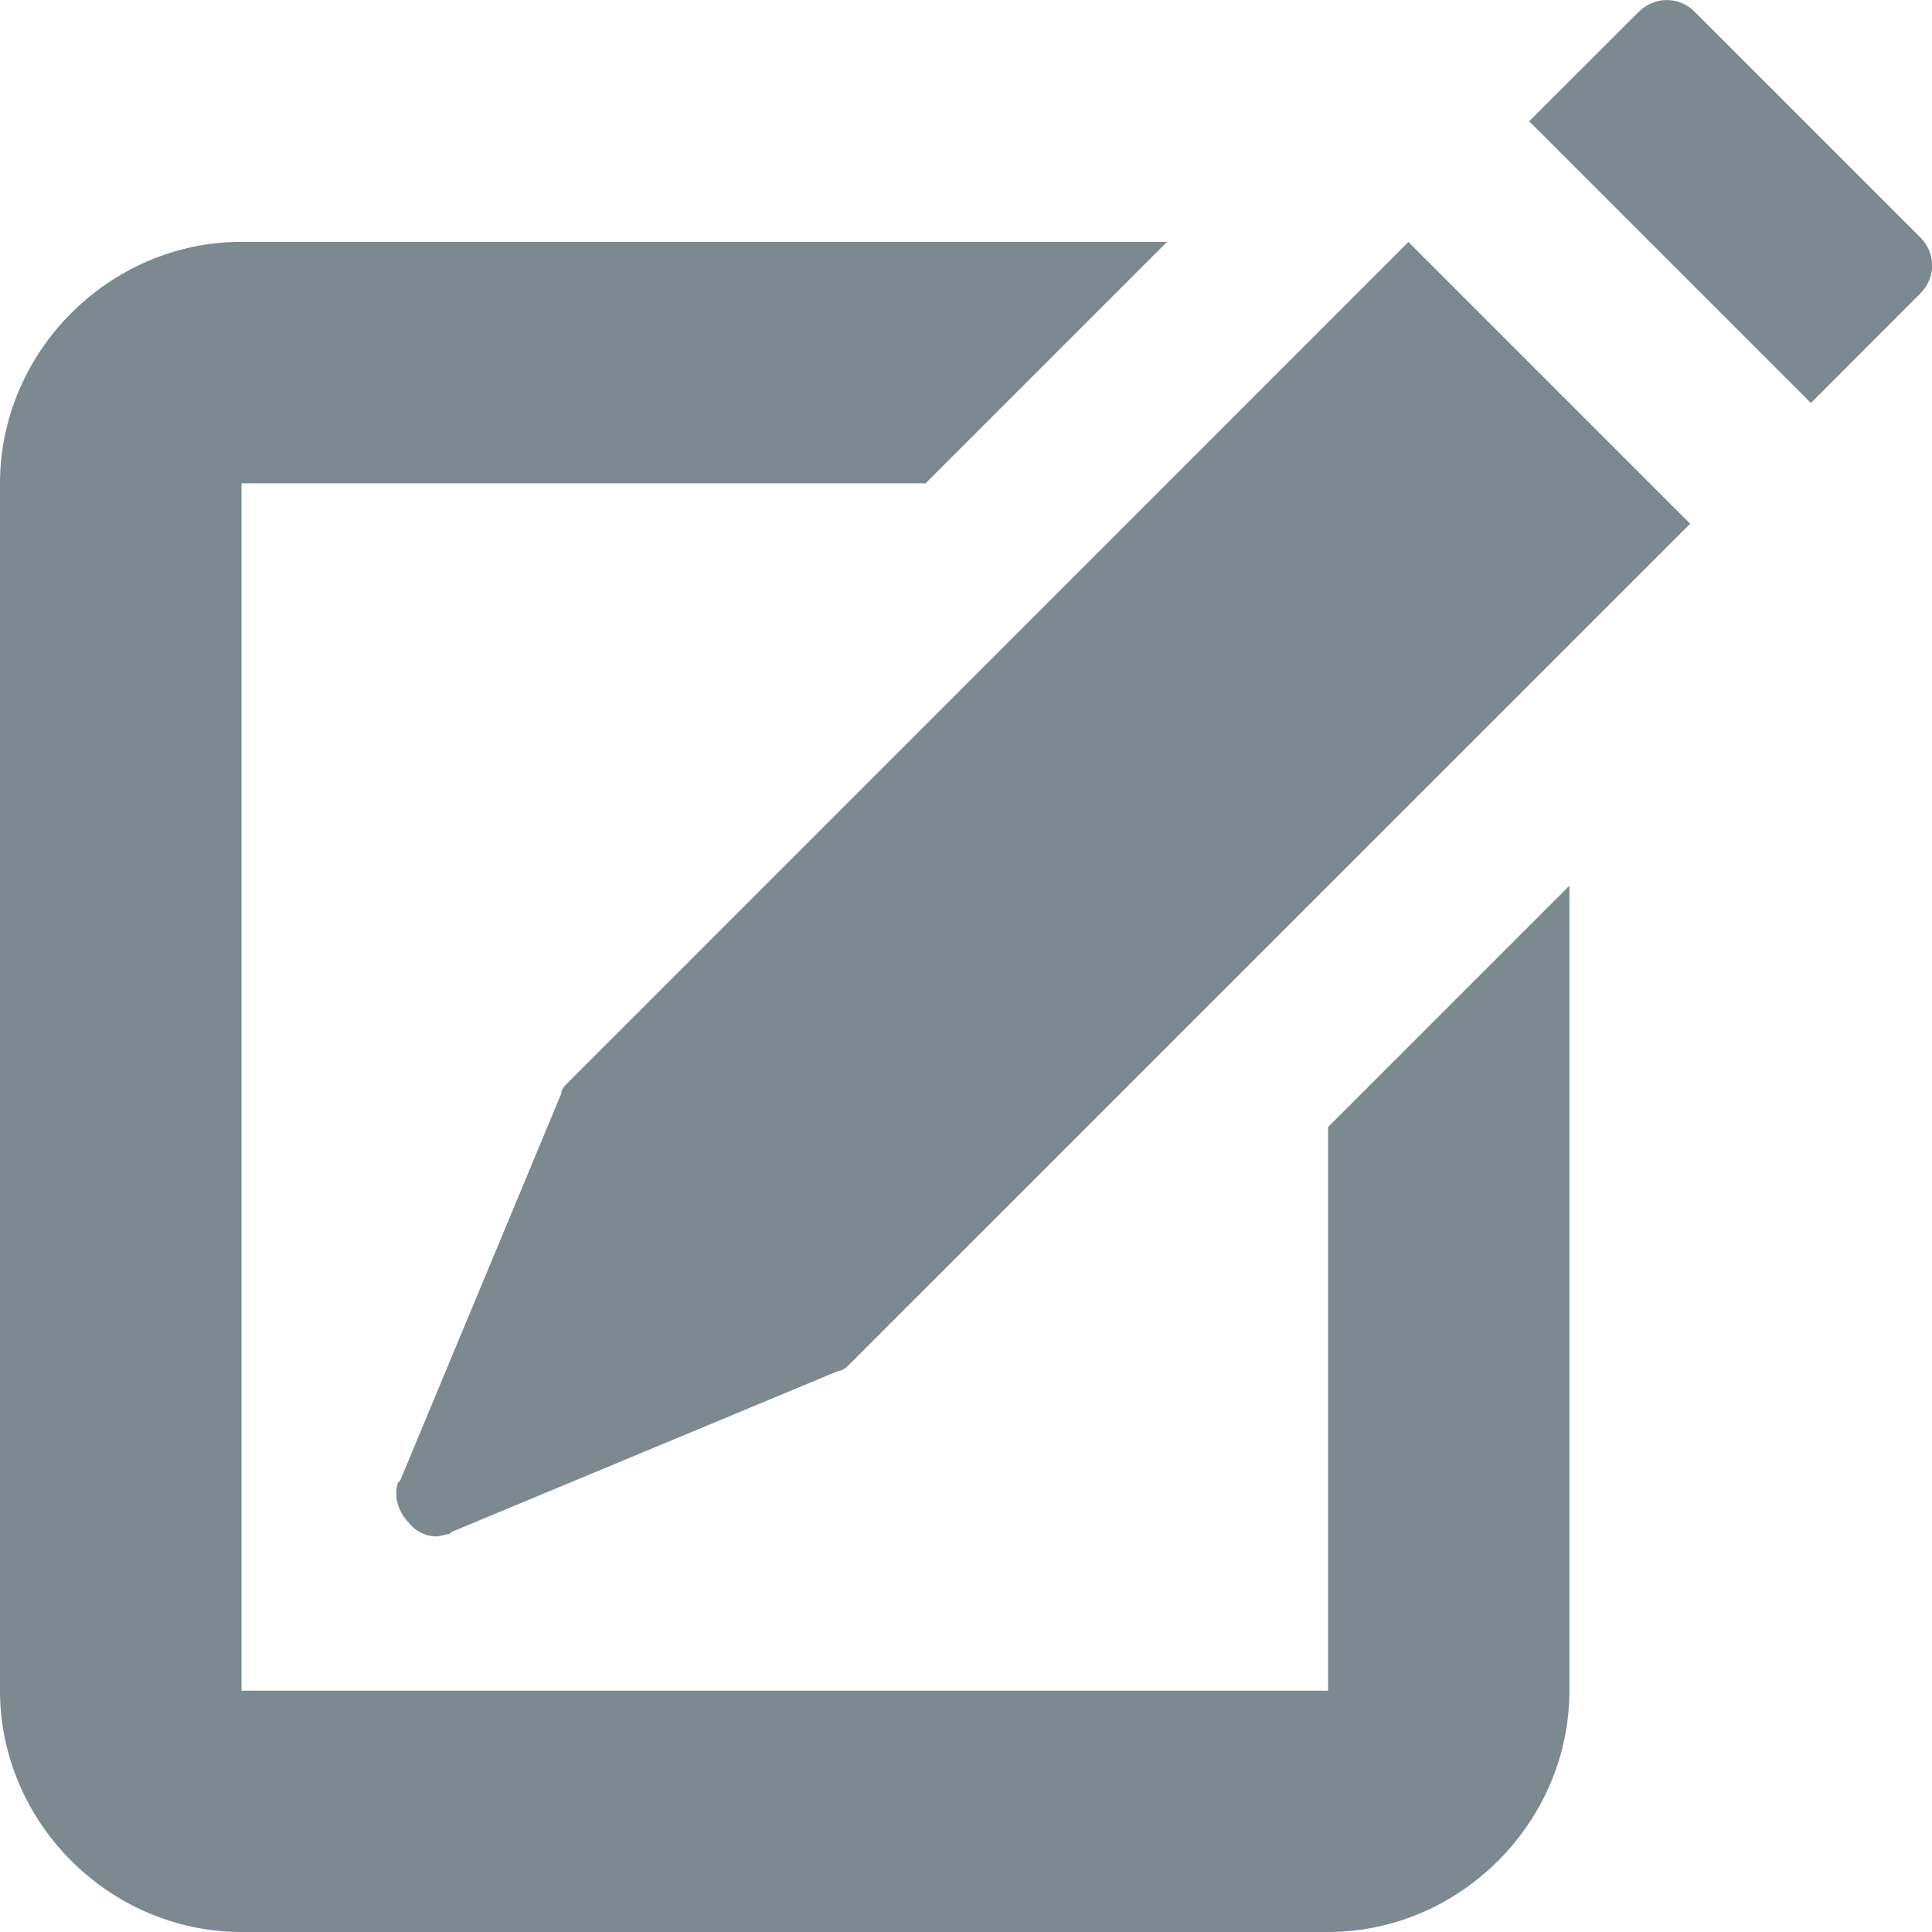 <?xml version="1.0" encoding="utf-8"?>
<!-- Generator: Adobe Illustrator 16.0.4, SVG Export Plug-In . SVG Version: 6.00 Build 0)  -->
<!DOCTYPE svg PUBLIC "-//W3C//DTD SVG 1.1//EN" "http://www.w3.org/Graphics/SVG/1.1/DTD/svg11.dtd">
<svg version="1.1" id="Layer_1" xmlns="http://www.w3.org/2000/svg" xmlns:xlink="http://www.w3.org/1999/xlink" x="0px" y="0px"
	 width="12px" height="12px" viewBox="0 0 12 12" enable-background="new 0 0 12 12" xml:space="preserve">
<g>
	<path fill="#7C8990" d="M8.248,7.001l1.5-1.5v4.999c0,0.819-0.68,1.5-1.5,1.5H1.5C0.68,12,0,11.32,0,10.501V3.002
		c0-0.819,0.68-1.5,1.5-1.5h5.749l-1.5,1.5H1.5v7.499h6.749V7.001z M8.748,1.503l1.75,1.75L5.276,8.474
		C5.263,8.487,5.235,8.515,5.207,8.515l-2.402,1c0,0,0,0-0.014,0.014c-0.028,0-0.056,0.014-0.083,0.014
		c-0.055,0-0.125-0.028-0.167-0.083C2.472,9.39,2.444,9.293,2.472,9.209c0.014-0.014,0.014-0.014,0.014-0.014l1-2.402
		c0-0.028,0.028-0.056,0.042-0.069L8.748,1.503z M11.928,1.822c0.097-0.097,0.097-0.25,0-0.347l-1.402-1.402
		c-0.097-0.097-0.25-0.097-0.347,0L9.498,0.753l1.75,1.75L11.928,1.822z"/>
</g>
</svg>
